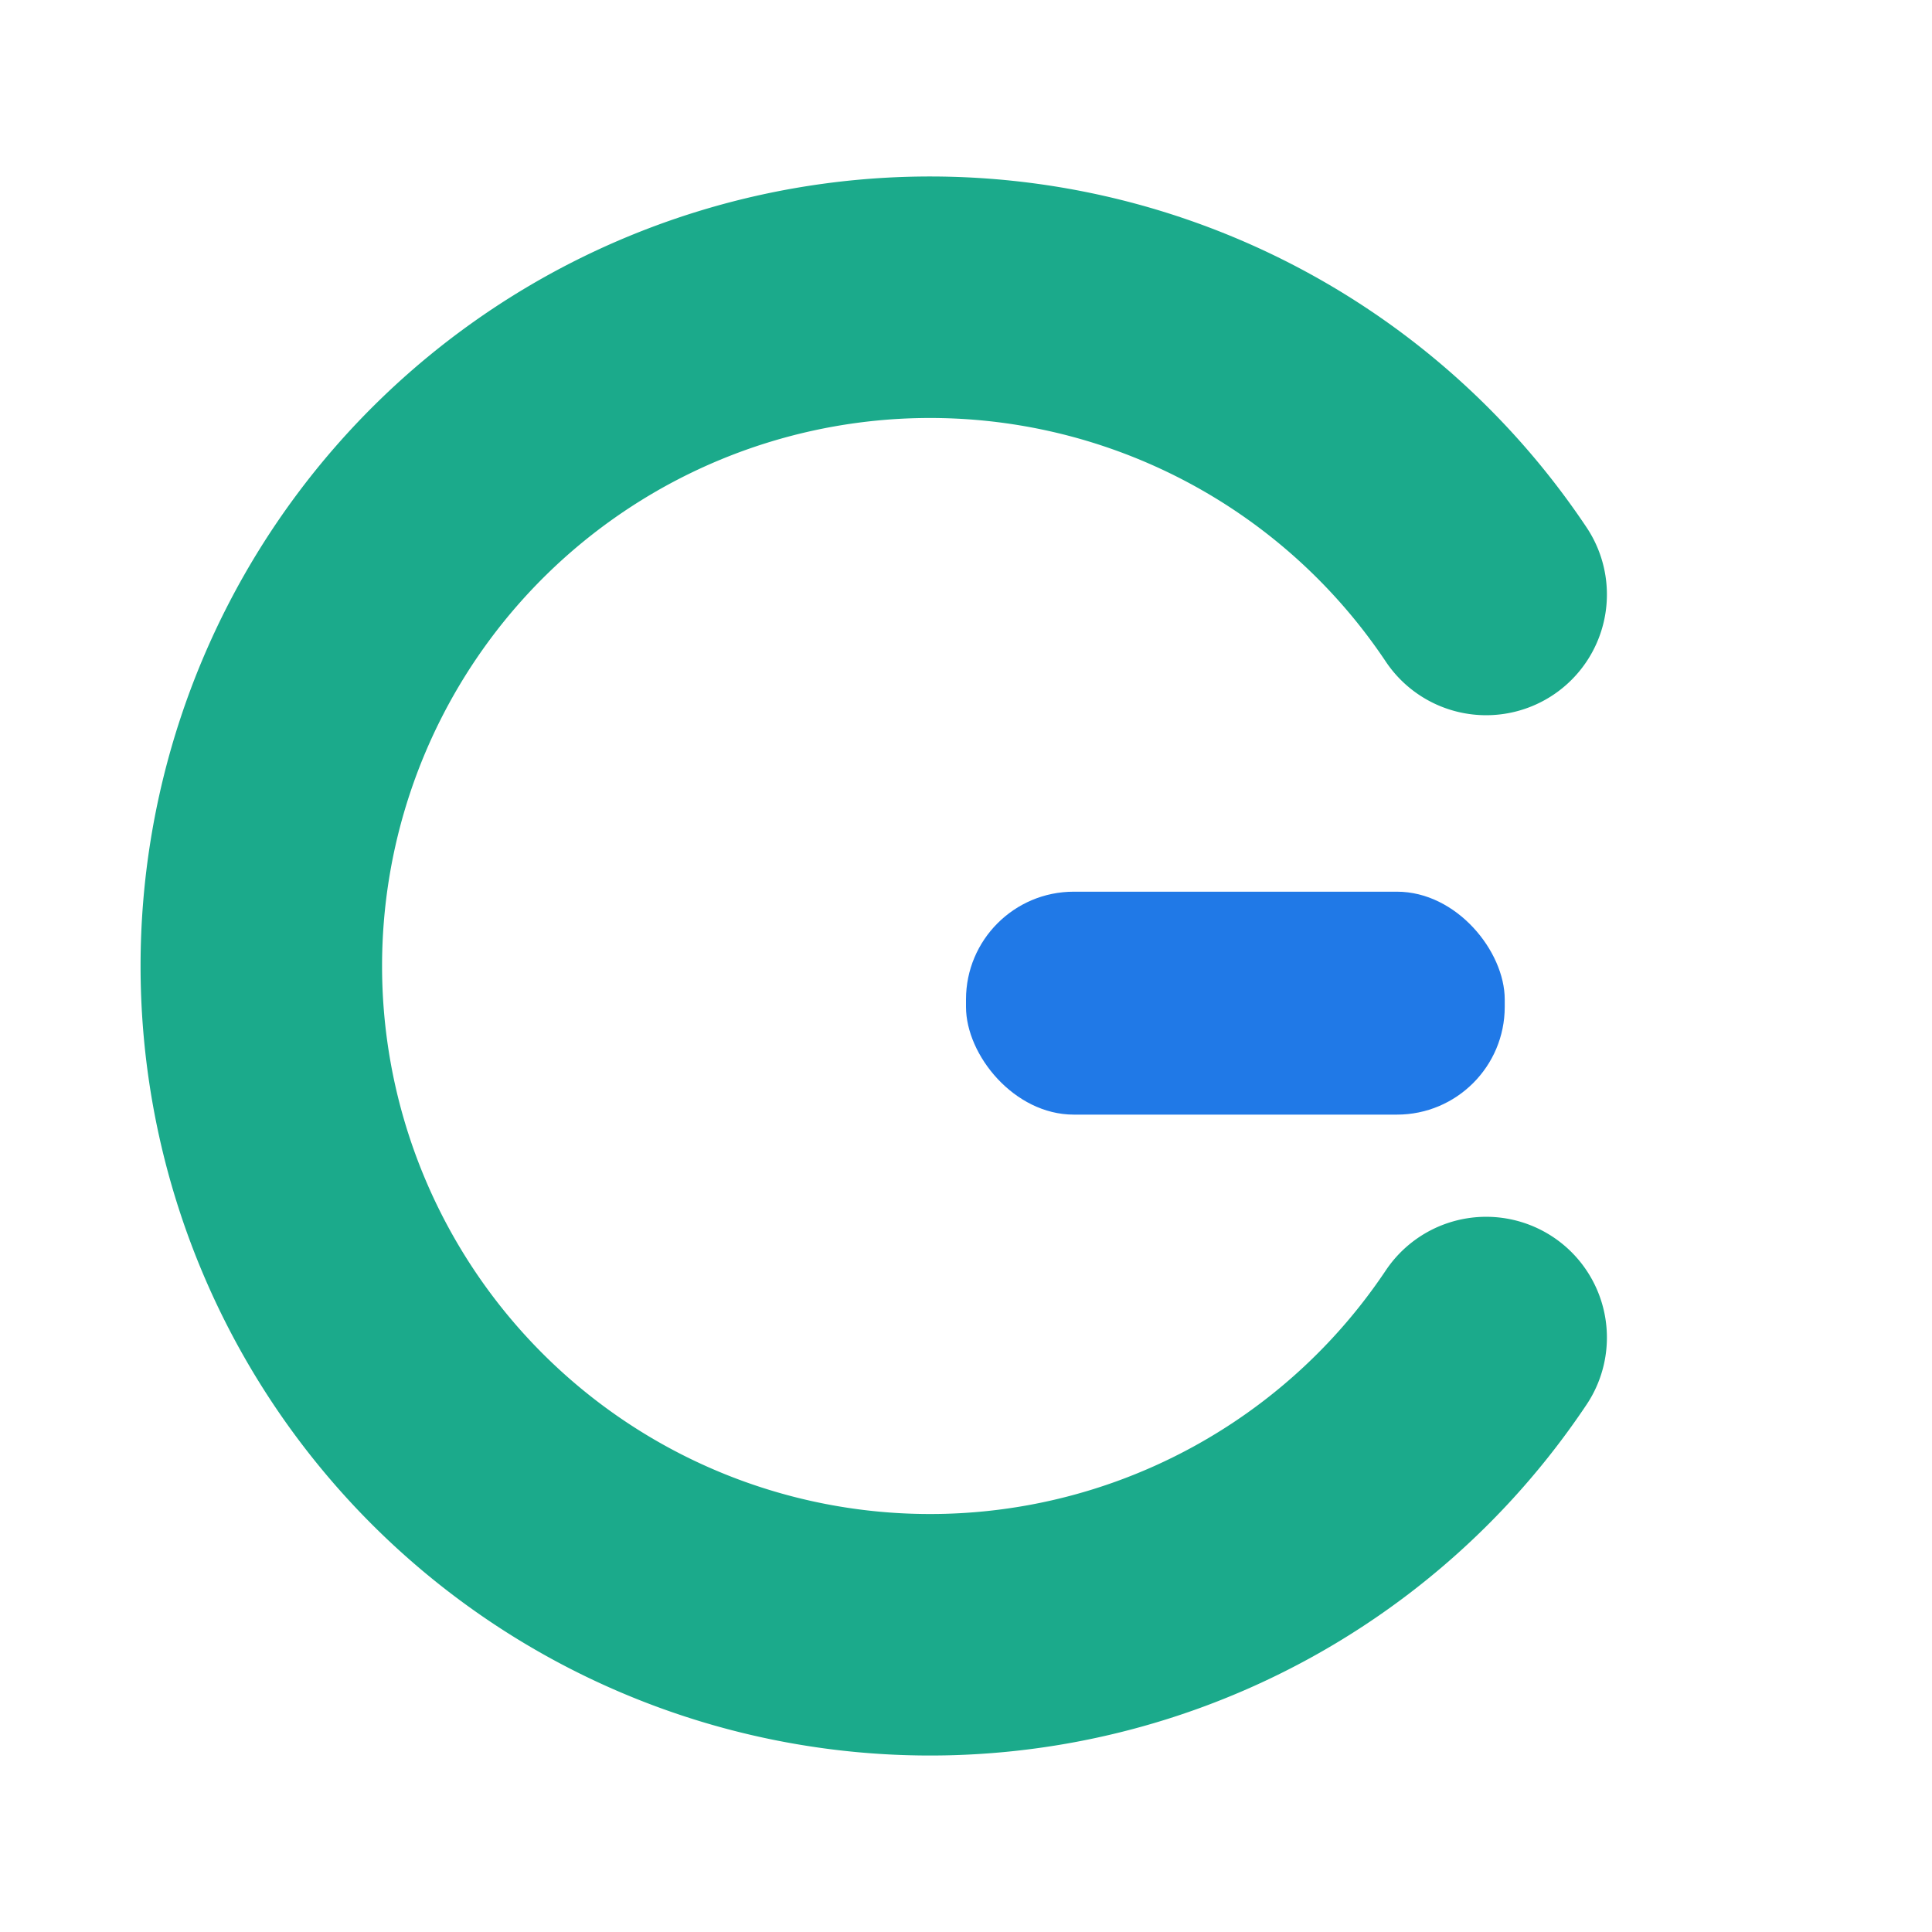 <svg viewBox="0 0 52 52" fill="none">
  <path d="M40 36a18 18 0 1 1 0-20" stroke="#1baa8b" stroke-width="6.5" stroke-linecap="round"/>
  <rect x="26" y="24" width="14.5" height="6" rx="2.9" fill="#2079e7"/>
</svg>
